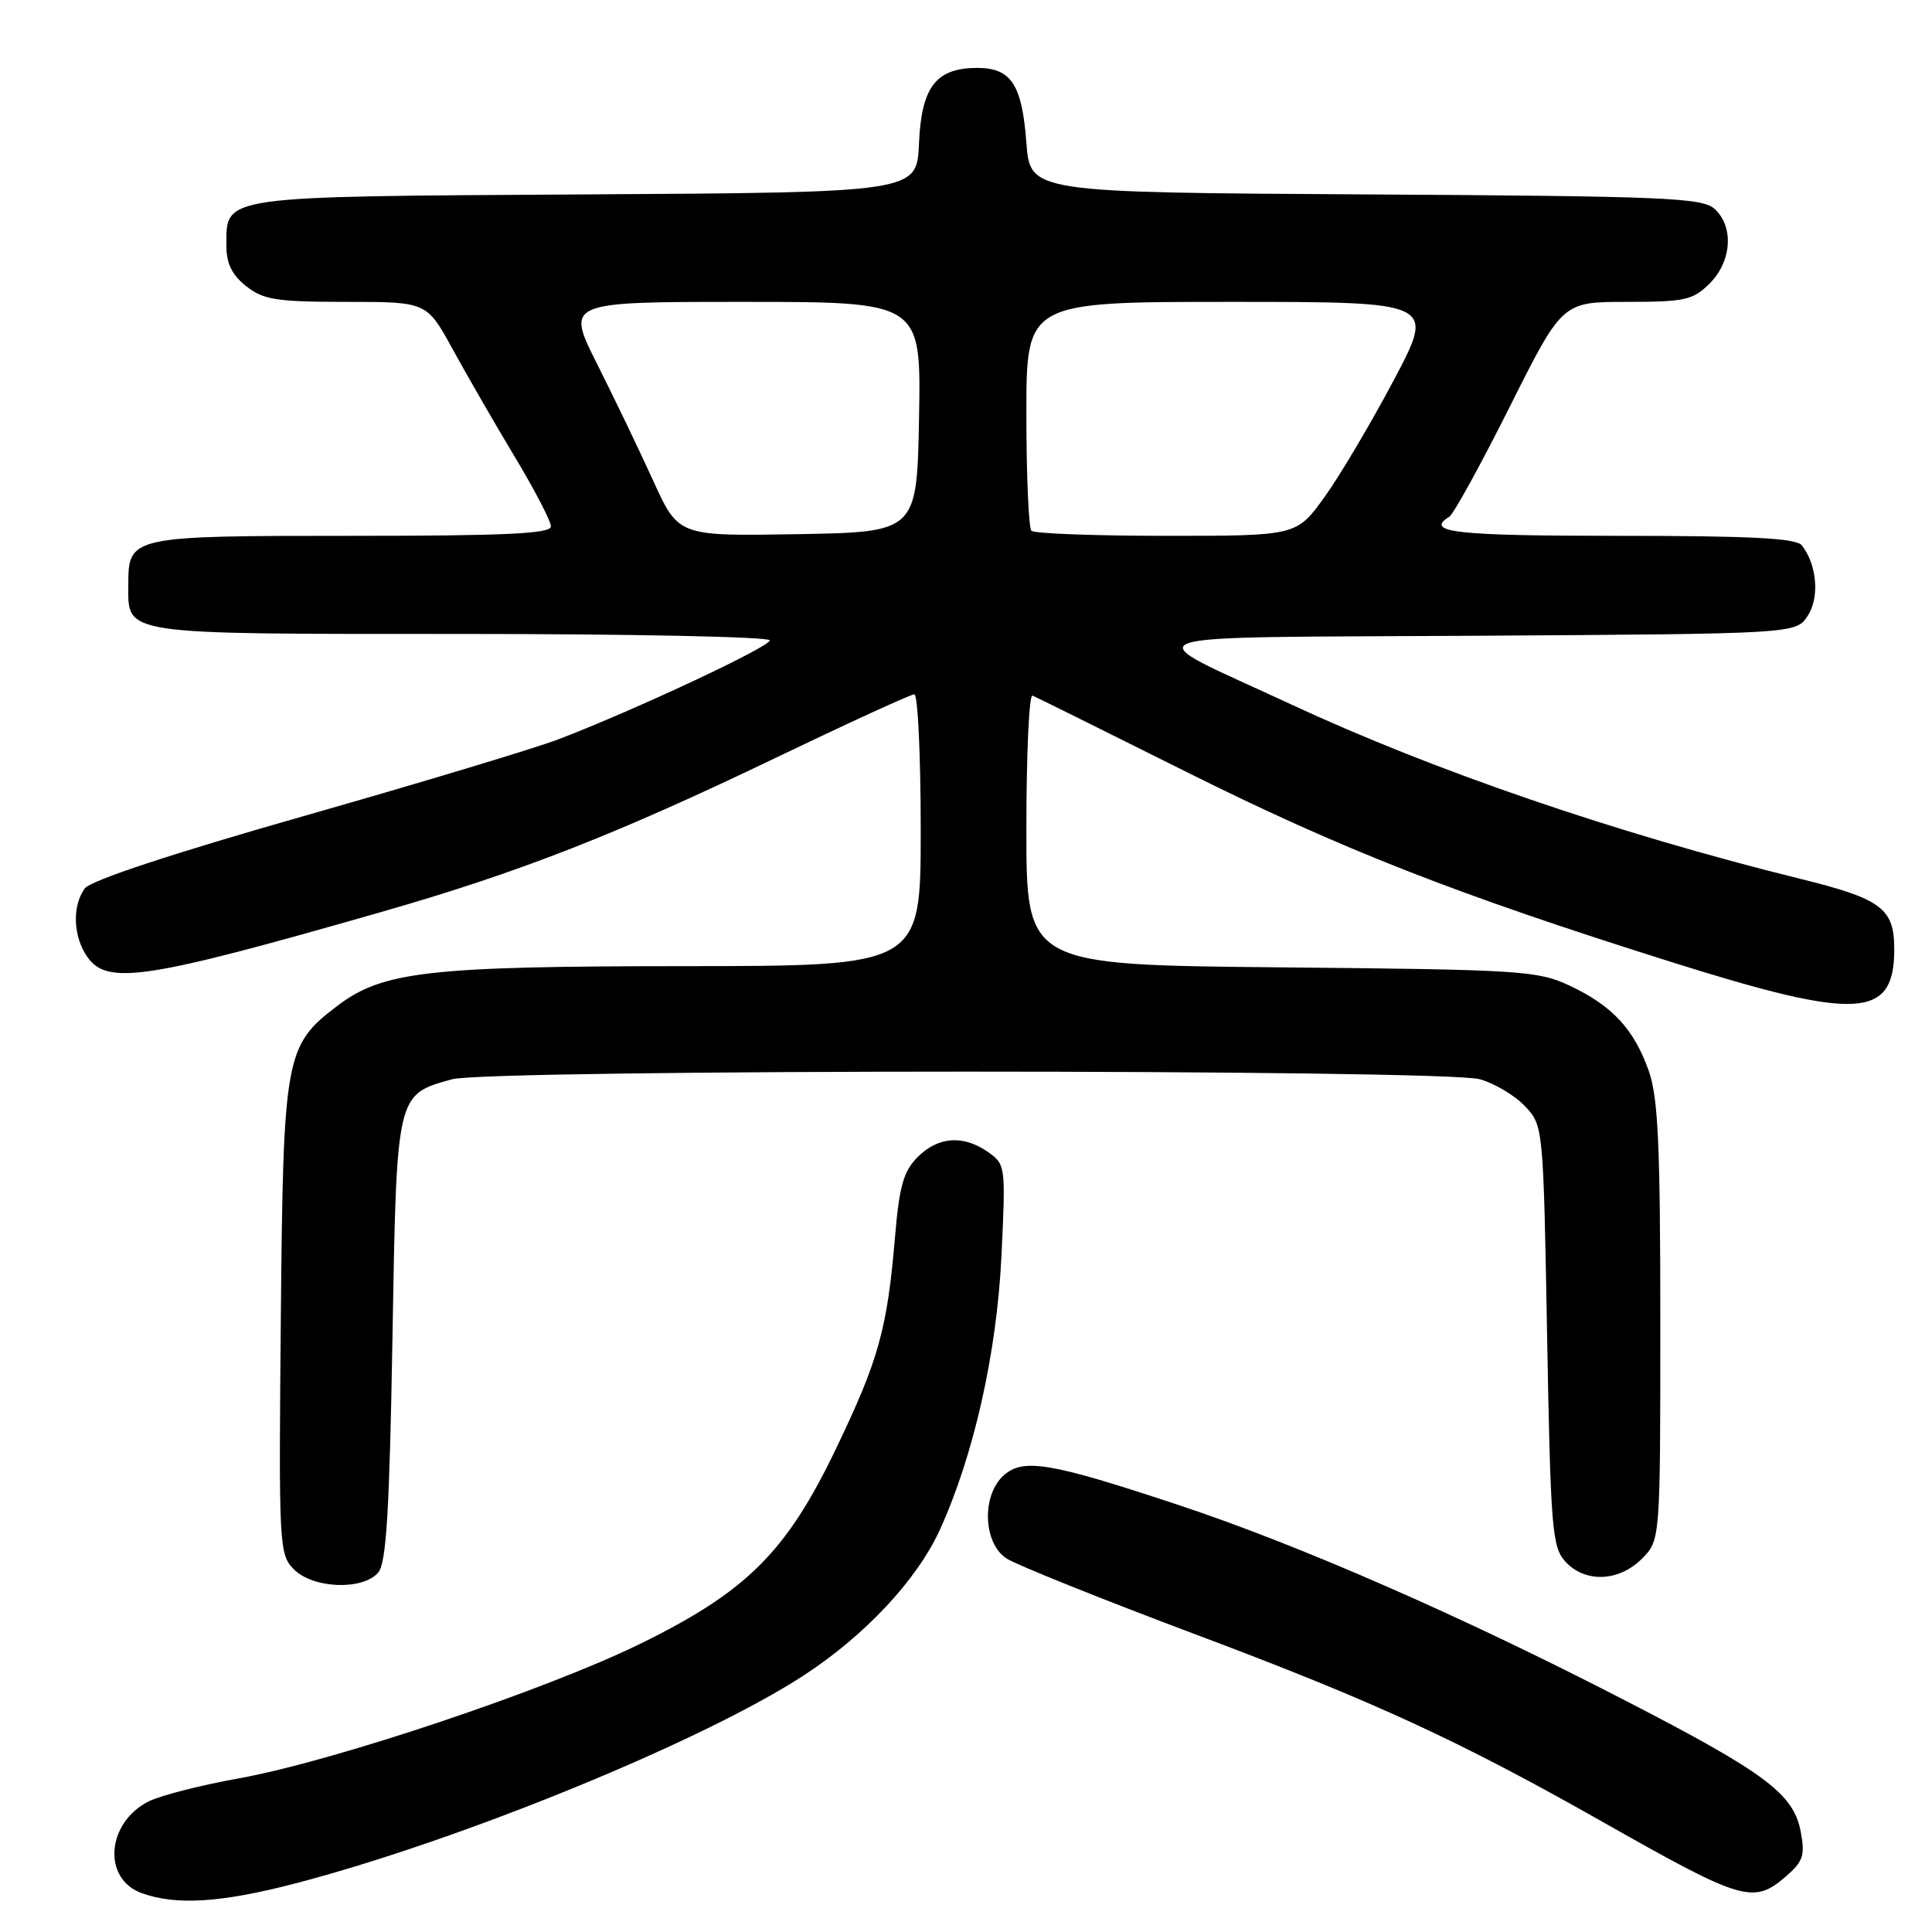 <?xml version="1.0" encoding="UTF-8" standalone="no"?>
<!DOCTYPE svg PUBLIC "-//W3C//DTD SVG 1.1//EN" "http://www.w3.org/Graphics/SVG/1.1/DTD/svg11.dtd" >
<svg xmlns="http://www.w3.org/2000/svg" xmlns:xlink="http://www.w3.org/1999/xlink" version="1.1" viewBox="0 0 256 256">
 <g >
 <path fill="currentColor"
d=" M 39.14 249.56 C 61.03 243.85 93.10 230.73 106.47 222.02 C 114.62 216.71 121.48 209.37 124.53 202.72 C 129.02 192.88 132.08 179.31 132.70 166.40 C 133.27 154.52 133.24 154.28 130.92 152.65 C 127.64 150.36 124.32 150.59 121.60 153.31 C 119.71 155.20 119.16 157.15 118.58 164.06 C 117.55 176.15 116.42 180.20 110.78 191.95 C 104.21 205.65 98.95 210.89 84.84 217.81 C 72.27 223.97 44.16 233.39 31.66 235.64 C 26.62 236.54 21.24 237.92 19.71 238.69 C 14.12 241.50 13.53 248.93 18.75 250.84 C 23.31 252.50 29.29 252.13 39.14 249.56 Z  M 236.59 248.68 C 238.93 246.66 239.20 245.87 238.61 242.72 C 237.66 237.69 233.96 234.92 215.28 225.29 C 193.71 214.15 172.09 204.70 156.16 199.42 C 139.13 193.77 135.57 193.17 132.97 195.52 C 130.05 198.17 130.27 204.48 133.36 206.50 C 134.66 207.35 146.02 211.91 158.61 216.64 C 182.23 225.51 193.42 230.67 212.71 241.61 C 230.84 251.88 232.34 252.33 236.59 248.68 Z  M 50.13 208.35 C 51.19 207.07 51.61 200.19 52.00 177.45 C 52.56 144.74 52.48 145.07 59.90 143.01 C 64.75 141.66 191.23 141.66 196.07 143.00 C 198.04 143.55 200.74 145.16 202.07 146.58 C 204.49 149.15 204.50 149.22 205.00 176.98 C 205.46 202.53 205.66 204.97 207.40 206.90 C 210.00 209.76 214.48 209.61 217.55 206.55 C 220.00 204.09 220.00 204.09 220.00 175.17 C 220.00 151.74 219.71 145.43 218.47 141.90 C 216.51 136.36 213.64 133.27 208.00 130.61 C 203.75 128.62 201.66 128.48 169.75 128.18 C 136.00 127.86 136.00 127.86 136.00 109.85 C 136.00 99.94 136.36 91.98 136.81 92.17 C 137.26 92.35 146.37 96.87 157.06 102.21 C 177.73 112.53 192.83 118.45 221.33 127.43 C 246.24 135.28 251.00 135.01 251.00 125.76 C 251.00 120.36 249.31 119.10 238.47 116.43 C 214.20 110.43 189.98 102.13 171.00 93.30 C 150.09 83.58 147.46 84.54 195.73 84.24 C 237.97 83.98 237.97 83.98 239.53 81.60 C 241.13 79.16 240.76 74.81 238.74 72.25 C 238.00 71.31 231.89 71.00 214.38 71.00 C 192.85 71.00 188.71 70.53 192.03 68.48 C 192.60 68.13 196.20 61.58 200.04 53.92 C 207.01 40.00 207.01 40.00 215.55 40.00 C 223.28 40.00 224.32 39.77 226.55 37.55 C 229.48 34.61 229.77 30.01 227.18 27.67 C 225.56 26.20 220.53 25.99 180.93 25.76 C 136.50 25.50 136.50 25.50 136.00 18.90 C 135.42 11.18 133.98 9.00 129.49 9.00 C 124.03 9.00 122.09 11.51 121.77 19.00 C 121.50 25.50 121.50 25.50 77.57 25.76 C 28.79 26.05 30.00 25.88 30.00 32.58 C 30.00 34.93 30.75 36.44 32.63 37.93 C 34.93 39.73 36.66 40.00 45.90 40.00 C 56.54 40.00 56.54 40.00 59.97 46.25 C 61.85 49.69 65.55 56.10 68.19 60.50 C 70.84 64.90 73.00 69.06 73.00 69.75 C 73.00 70.72 67.05 71.00 46.57 71.00 C 17.22 71.00 17.00 71.05 17.00 77.50 C 17.00 84.19 15.70 84.00 61.07 84.00 C 83.58 84.00 102.00 84.38 102.00 84.85 C 102.00 85.71 84.14 94.08 74.00 97.96 C 70.97 99.12 55.90 103.67 40.50 108.06 C 22.91 113.07 12.04 116.66 11.25 117.71 C 9.54 120.00 9.68 124.10 11.56 126.78 C 14.22 130.58 19.22 129.82 50.50 120.85 C 68.79 115.61 81.64 110.58 102.90 100.36 C 112.48 95.76 120.69 92.00 121.15 92.00 C 121.62 92.00 122.00 100.10 122.00 110.00 C 122.00 128.00 122.00 128.00 90.75 128.02 C 56.67 128.03 50.68 128.72 44.66 133.31 C 37.77 138.56 37.53 139.88 37.21 174.71 C 36.93 204.99 36.98 205.98 38.96 207.96 C 41.52 210.52 48.13 210.75 50.13 208.35 Z  M 86.59 63.78 C 84.77 59.77 81.41 52.79 79.13 48.25 C 74.98 40.00 74.98 40.00 98.51 40.00 C 122.05 40.00 122.05 40.00 121.78 55.25 C 121.50 70.50 121.50 70.50 105.70 70.78 C 89.91 71.05 89.91 71.05 86.59 63.78 Z  M 136.67 70.33 C 136.30 69.97 136.00 62.99 136.00 54.83 C 136.00 40.00 136.00 40.00 163.09 40.00 C 190.17 40.00 190.17 40.00 184.70 50.34 C 181.69 56.02 177.56 63.00 175.52 65.84 C 171.81 71.00 171.81 71.00 154.57 71.00 C 145.09 71.00 137.03 70.70 136.67 70.33 Z "/>
</g>
</svg>